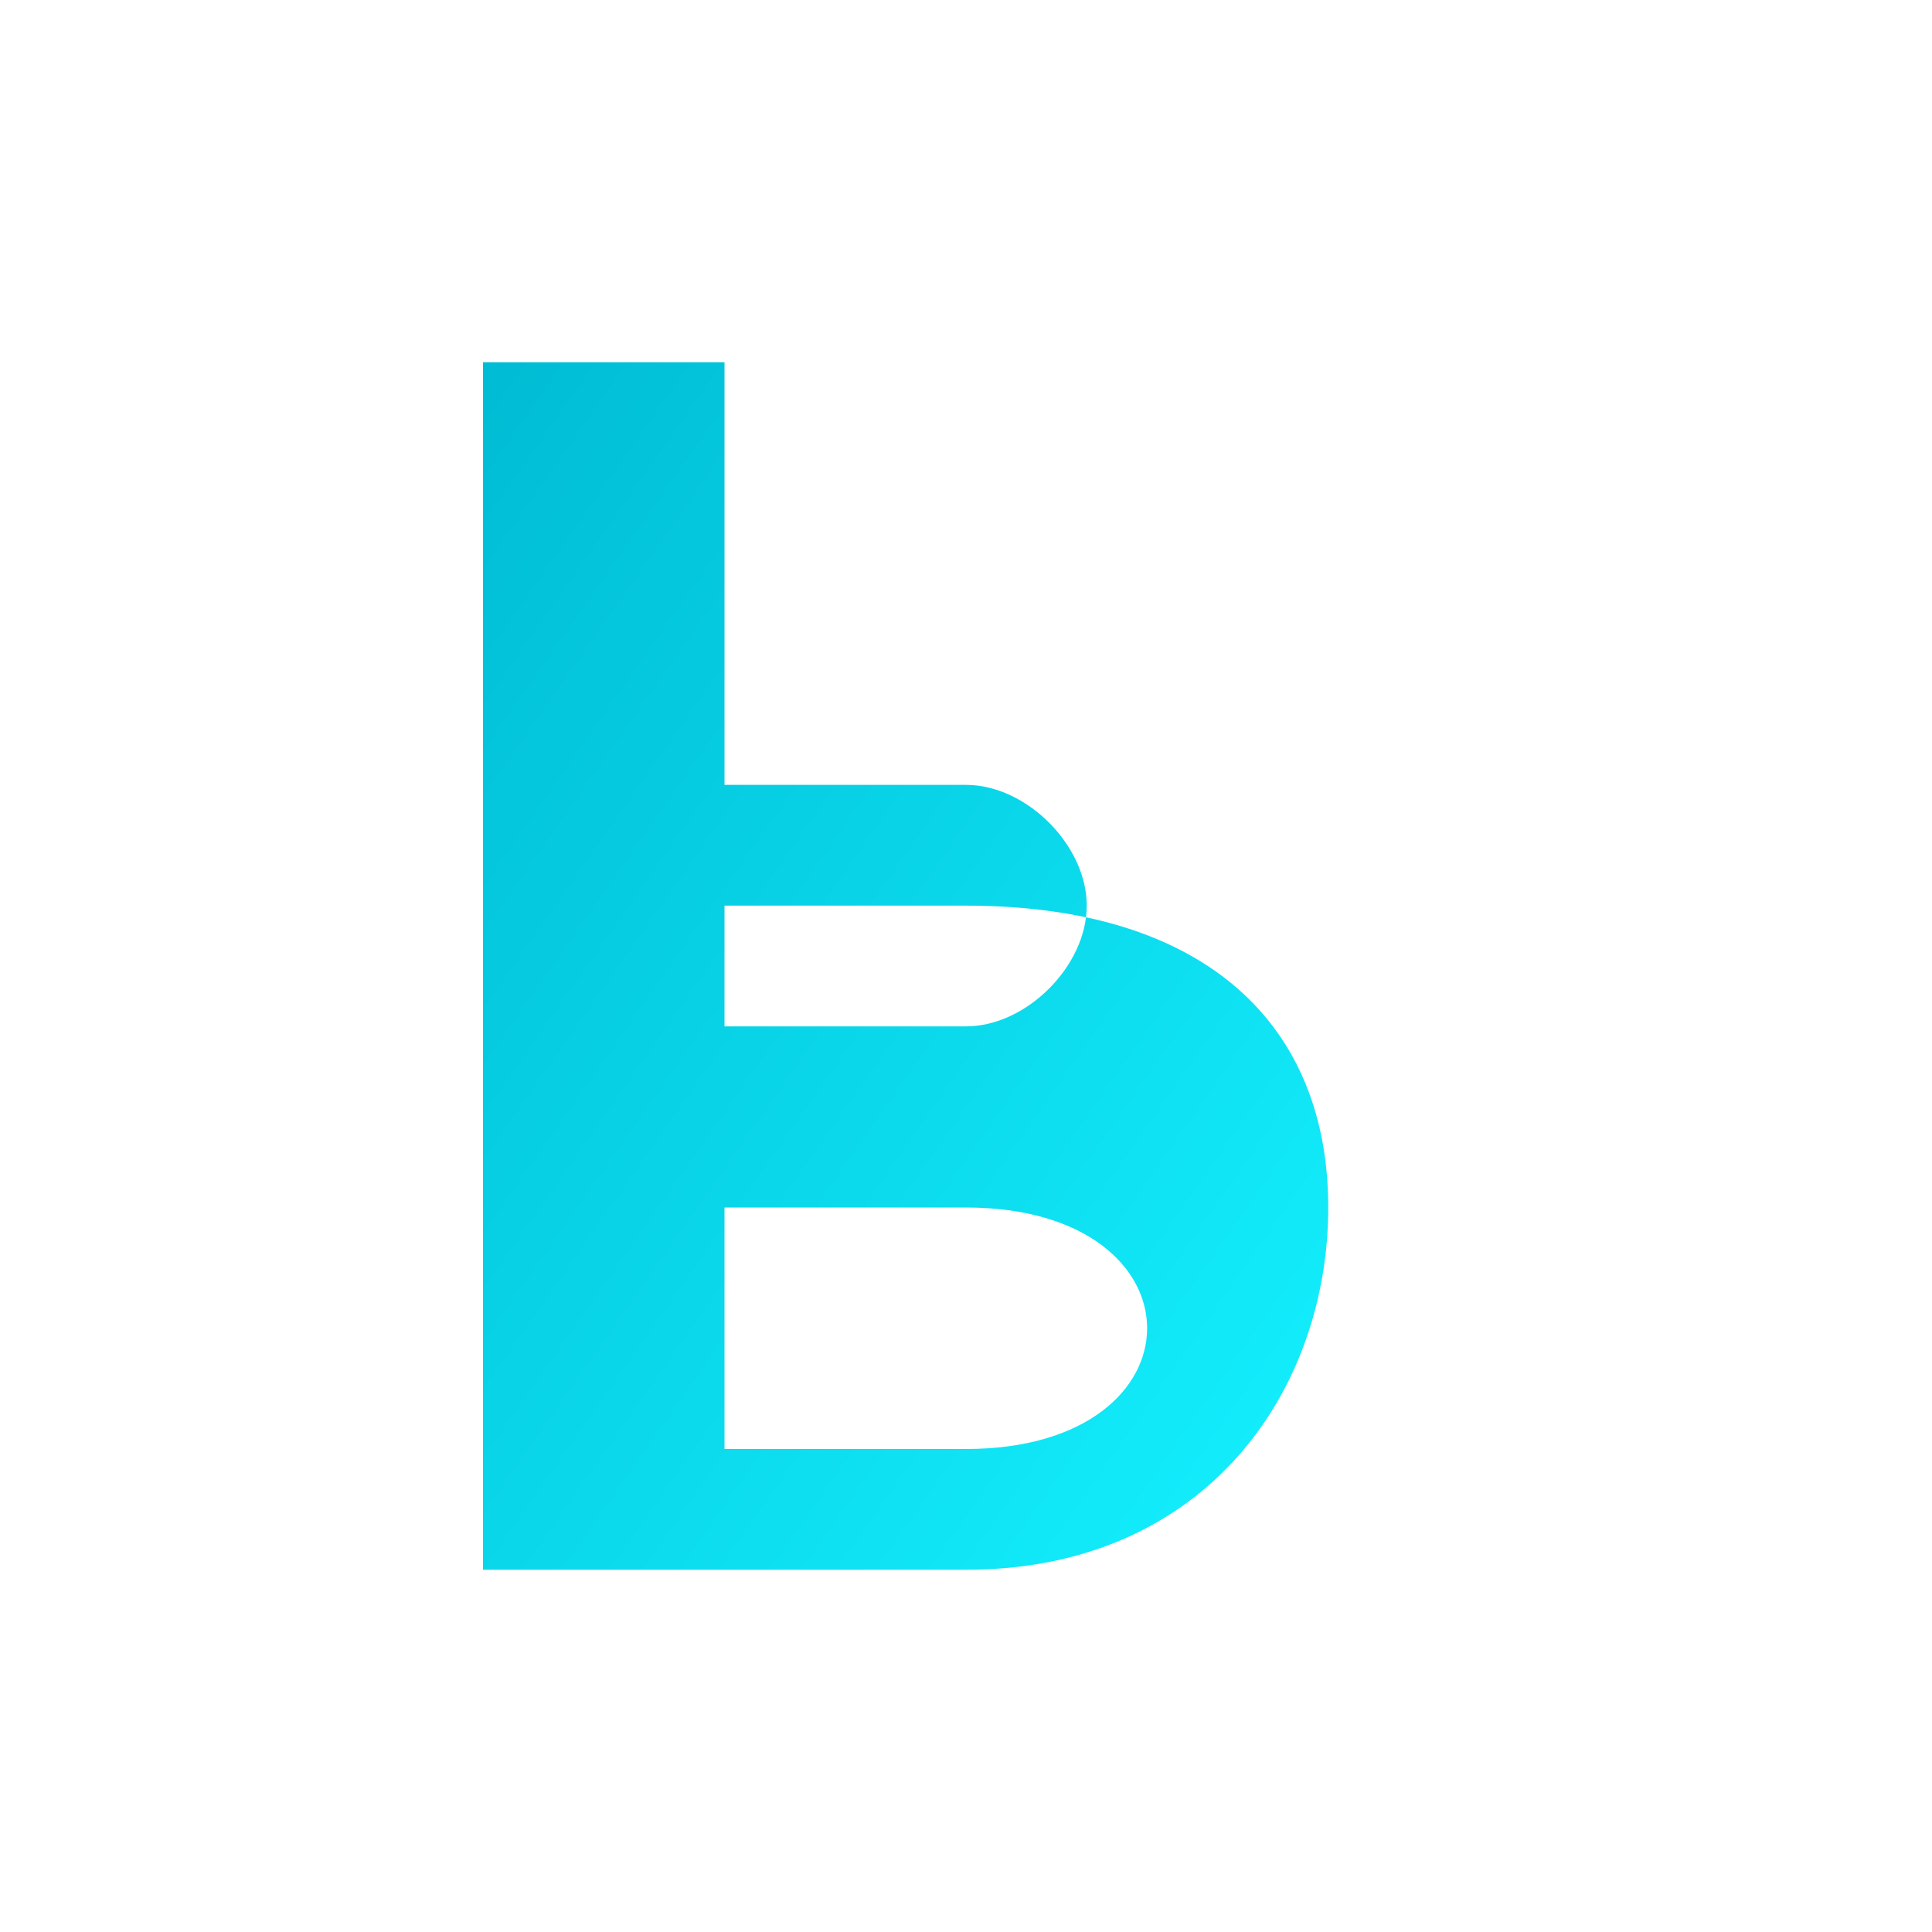 <svg width="32" height="32" viewBox="0 0 32 32" xmlns="http://www.w3.org/2000/svg">
  <defs>
    <linearGradient id="pinGradient" x1="0%" y1="0%" x2="100%" y2="100%">
      <stop offset="0%" stop-color="#00BCD4"/>
      <stop offset="100%" stop-color="#14F1FF"/>
    </linearGradient>
  </defs>
  
  <!-- Simplified B letter for pinned tab -->
  <path d="M8 6 L8 26 L16 26 C20 26 22 23 22 20 C22 17 20 15 16 15 L12 15 L12 6 Z M12 10 L12 13 L16 13 C17 13 18 14 18 15 C18 16 17 17 16 17 L12 17 L12 20 L16 20 C18 20 19 21 19 22 C19 23 18 24 16 24 L12 24 L12 21 Z" 
        fill="url(#pinGradient)"/>
</svg>
